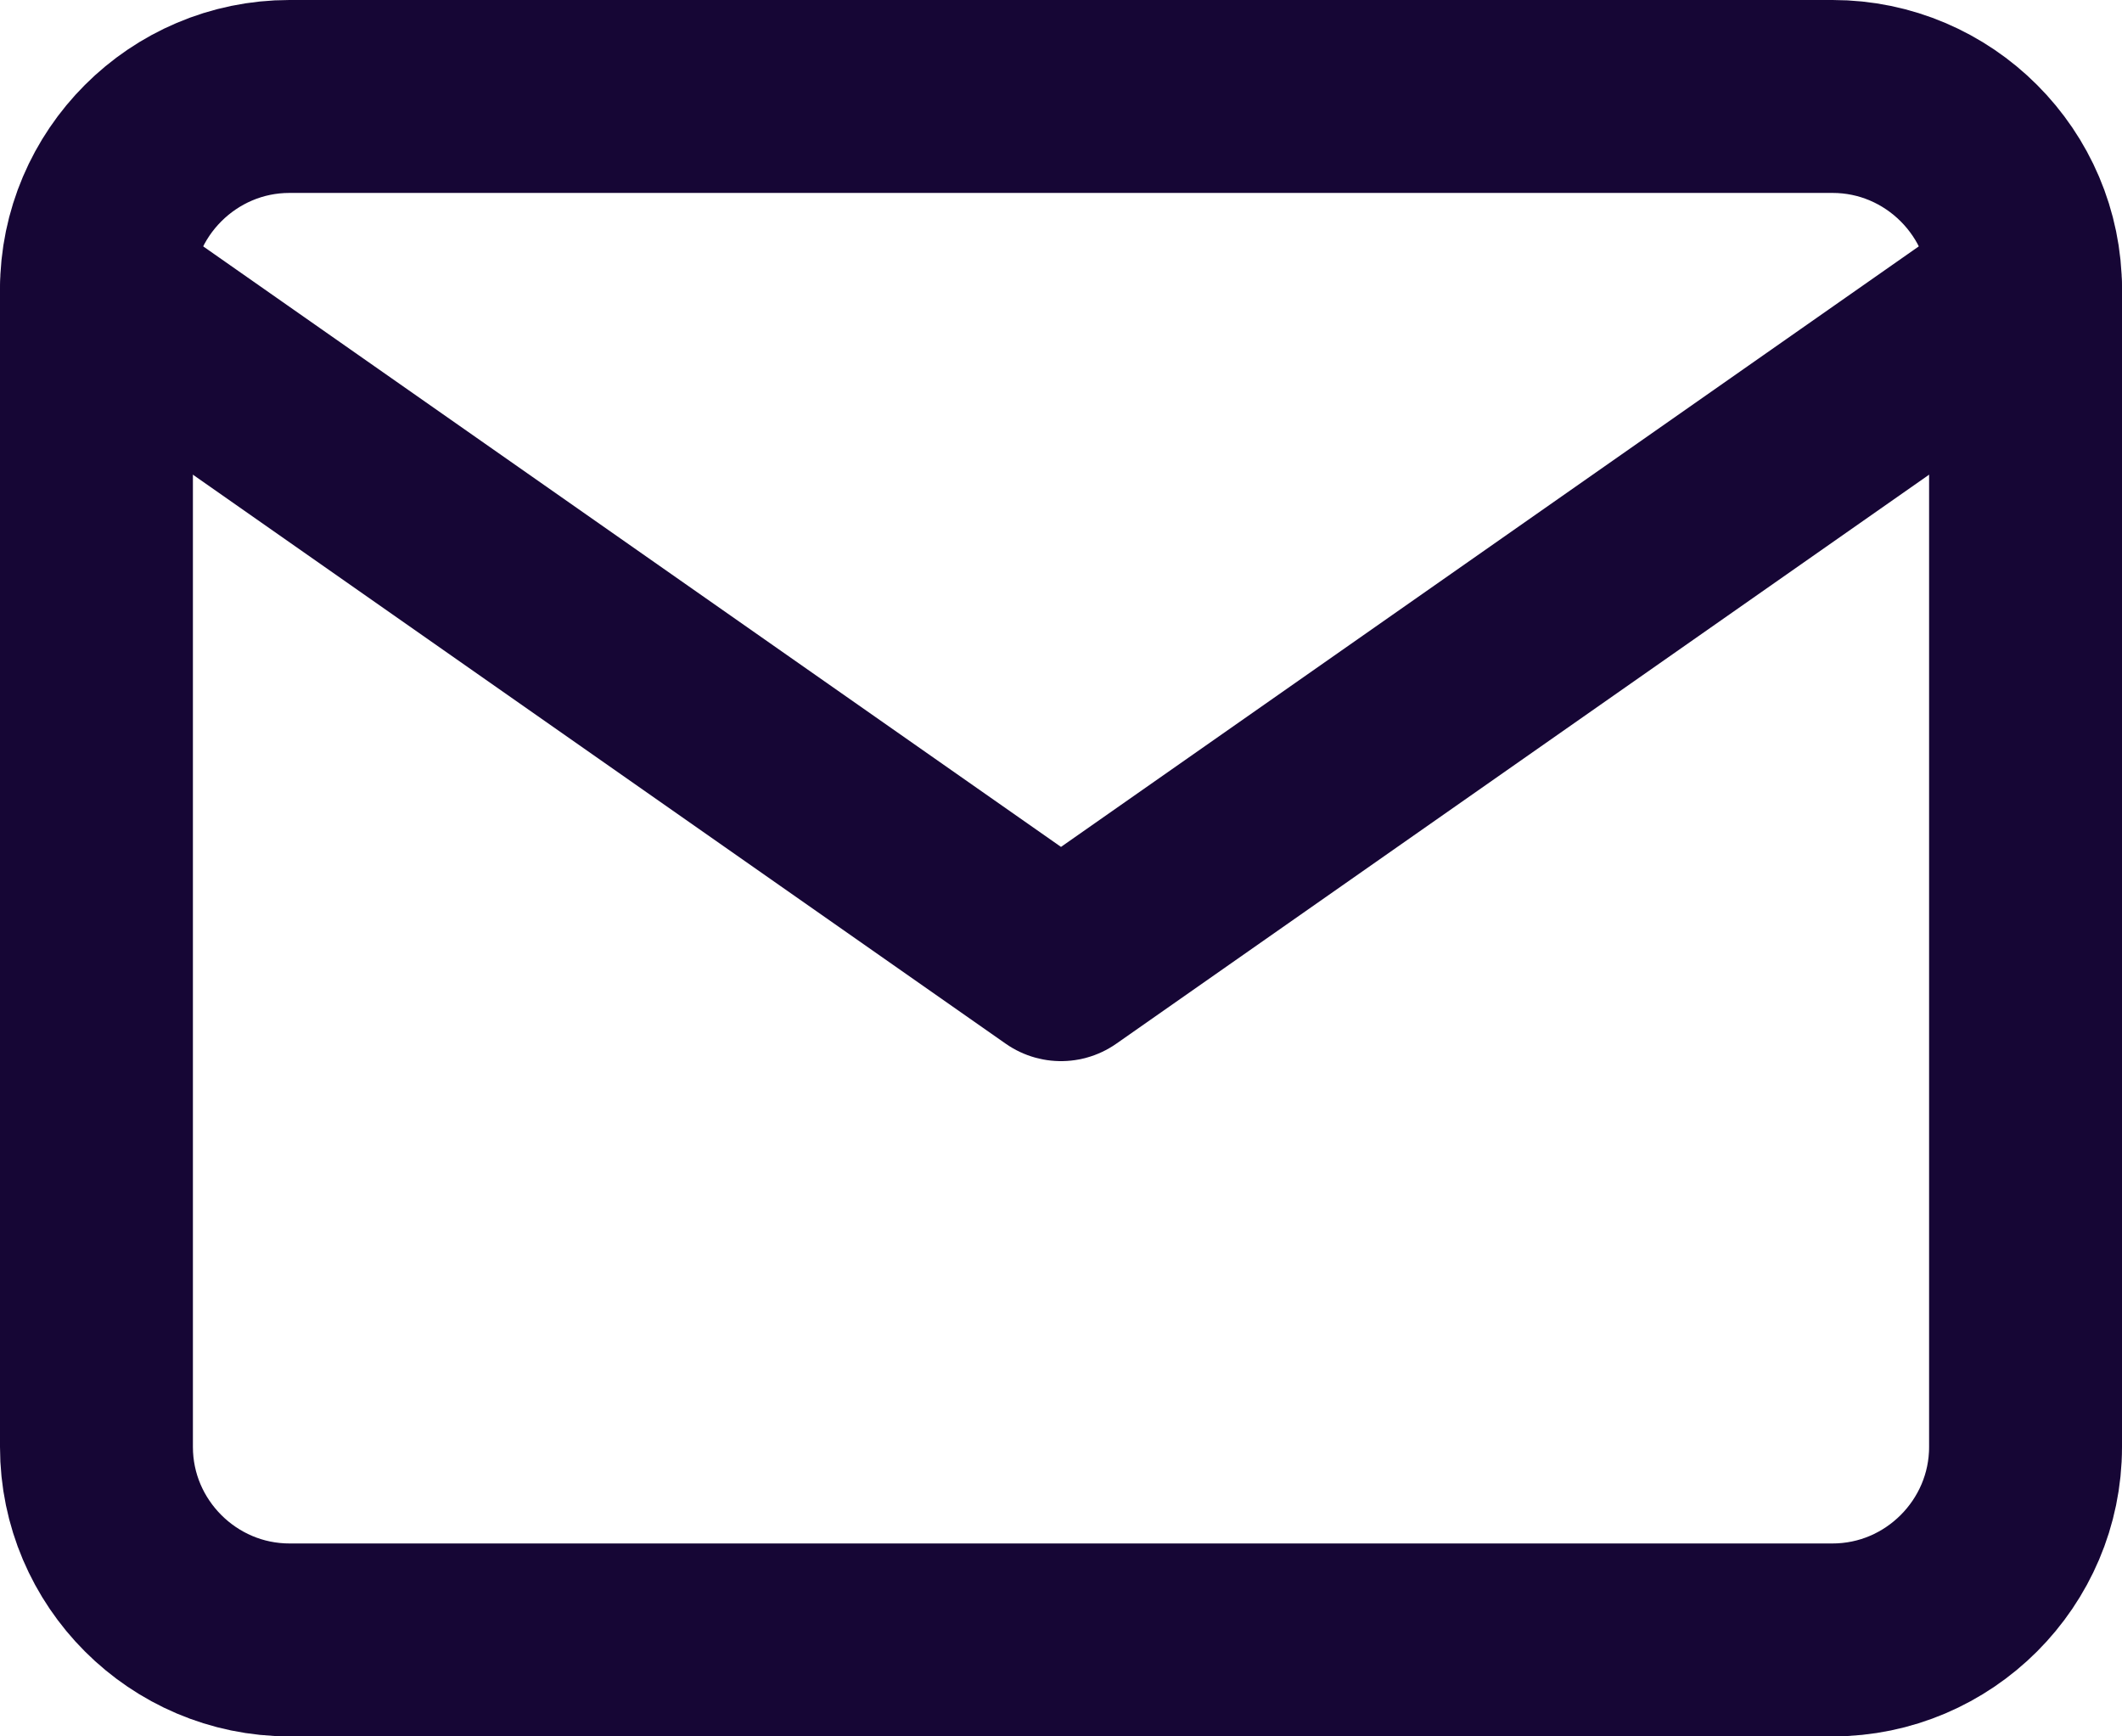 <svg width="22" height="18" viewBox="0 0 22 18" fill="none" xmlns="http://www.w3.org/2000/svg">
<path d="M3 1H19C20.1 1 21 1.9 21 3V15C21 16.1 20.1 17 19 17H3C1.9 17 1 16.1 1 15V3C1 1.9 1.9 1 3 1Z" stroke="#160635" stroke-width="2" stroke-linecap="round" stroke-linejoin="round"/>
<path d="M21 3L11 10L1 3" stroke="#160635" stroke-width="2" stroke-linecap="round" stroke-linejoin="round"/>
</svg>

